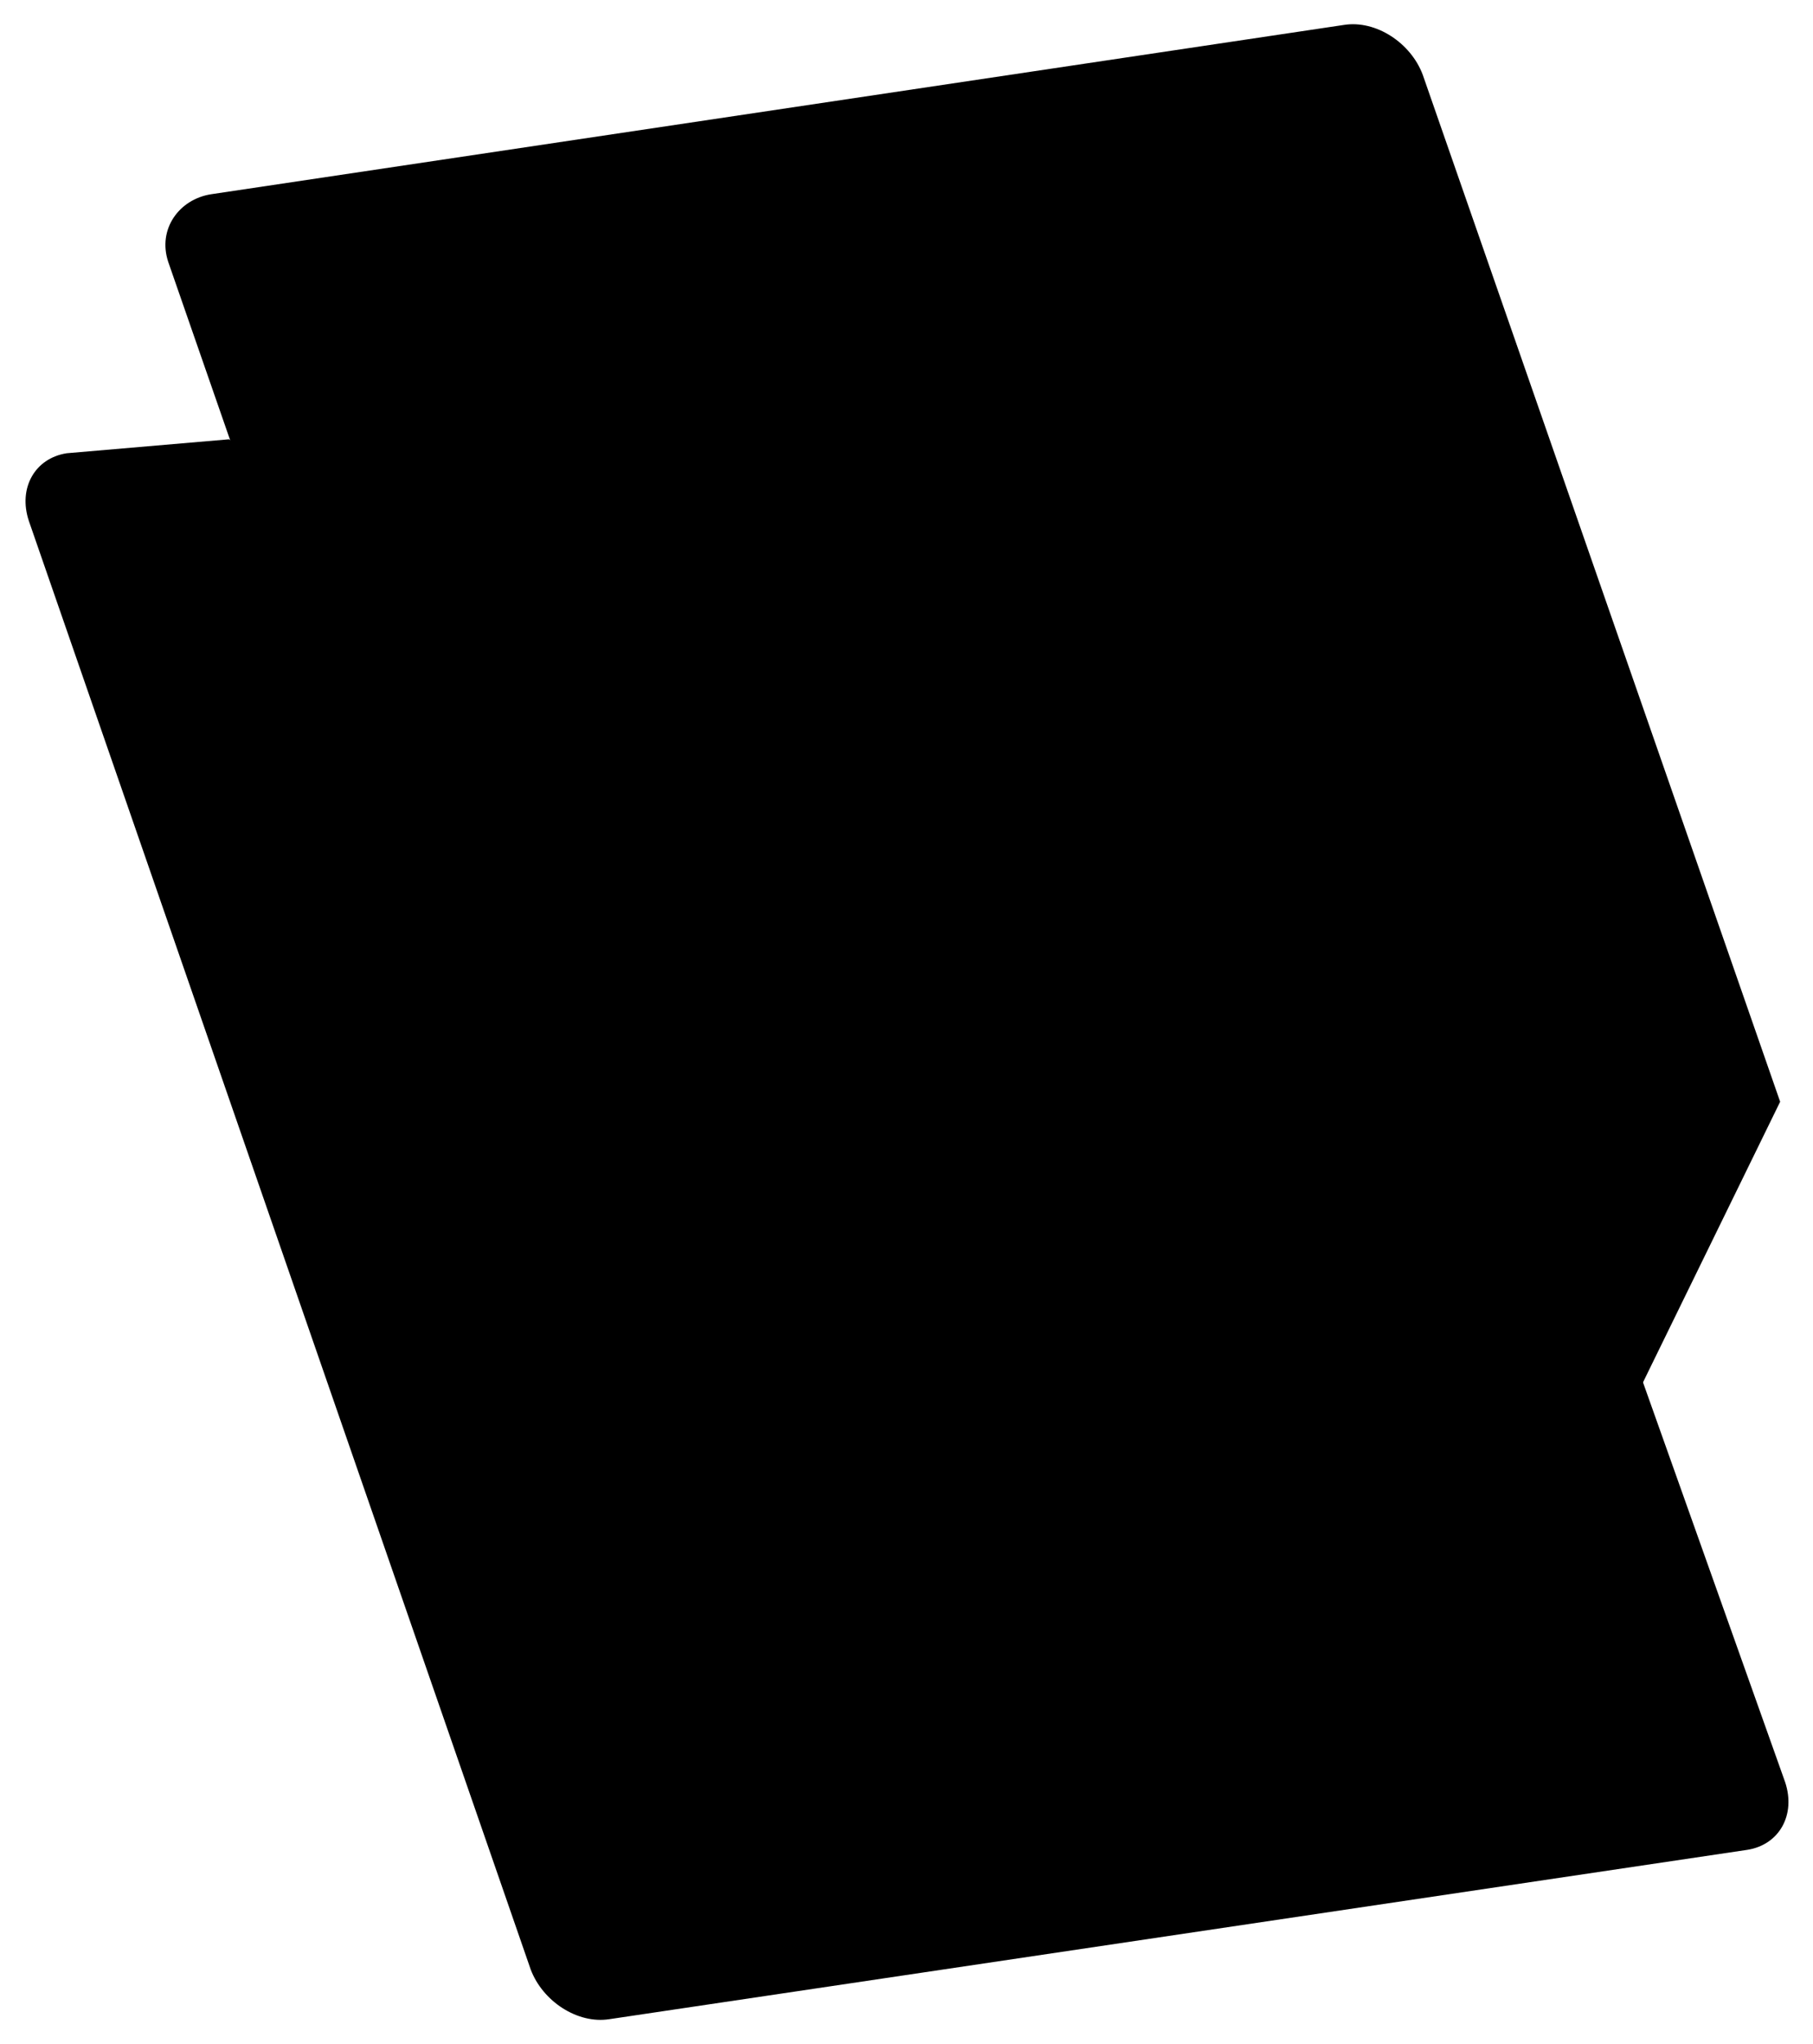 <svg version="1.1" id="Layer_1" xmlns="http://www.w3.org/2000/svg" xmlns:xlink="http://www.w3.org/1999/xlink" x="0px" y="0px" viewBox="0 0 182.1 205.2" style="enable-background:new 0 0 182.1 205.2;" xml:space="preserve">
<path class="sec-path-1" d="M165,138.7l14.3,40.2c1.1,3.3-0.6,6.3-3.8,6.8l-114.3,17c-3.2,0.5-6.7-1.8-7.9-5L2.9,52.3
              c-1.1-3.3,0.6-6.3,3.8-6.8L23,44.1"></path>
  <path class="sec-path-2" d="M152.1,165.2l-76.8,11.4c-3.2,0.5-6.7-1.8-7.9-5L16.9,26.3c-1.1-3.3,1.1-6.3,4.3-6.8l113.8-17
              c3.2-0.5,6.7,1.8,7.9,5l35.9,103.1L152.1,165.2z"></path>
  <path class="sec-path-2" d="M148,164l-15-43.2c-1.1-3.3,2.8-6.3,6-6.8l37.4-5.9"></path>
  <path class="sec-path-3 animat-rotate3dxin2" d="M52.9,58.9l79.9-13" style="opacity: 1; transform-origin: 0px 0px 0px;" data-svg-origin="132.8000030517578 45.900001525878906" transform="matrix(1,0,0,1,0,0)"></path>
  <path class="sec-path-3 animat-rotate3dxin1" d="M47.9,42.9l79.9-13" style="opacity: 1; transform-origin: 0px 0px 0px;" data-svg-origin="127.80000305175781 29.900001525878906" transform="matrix(1,0,0,1,0,0)"></path>
</svg>